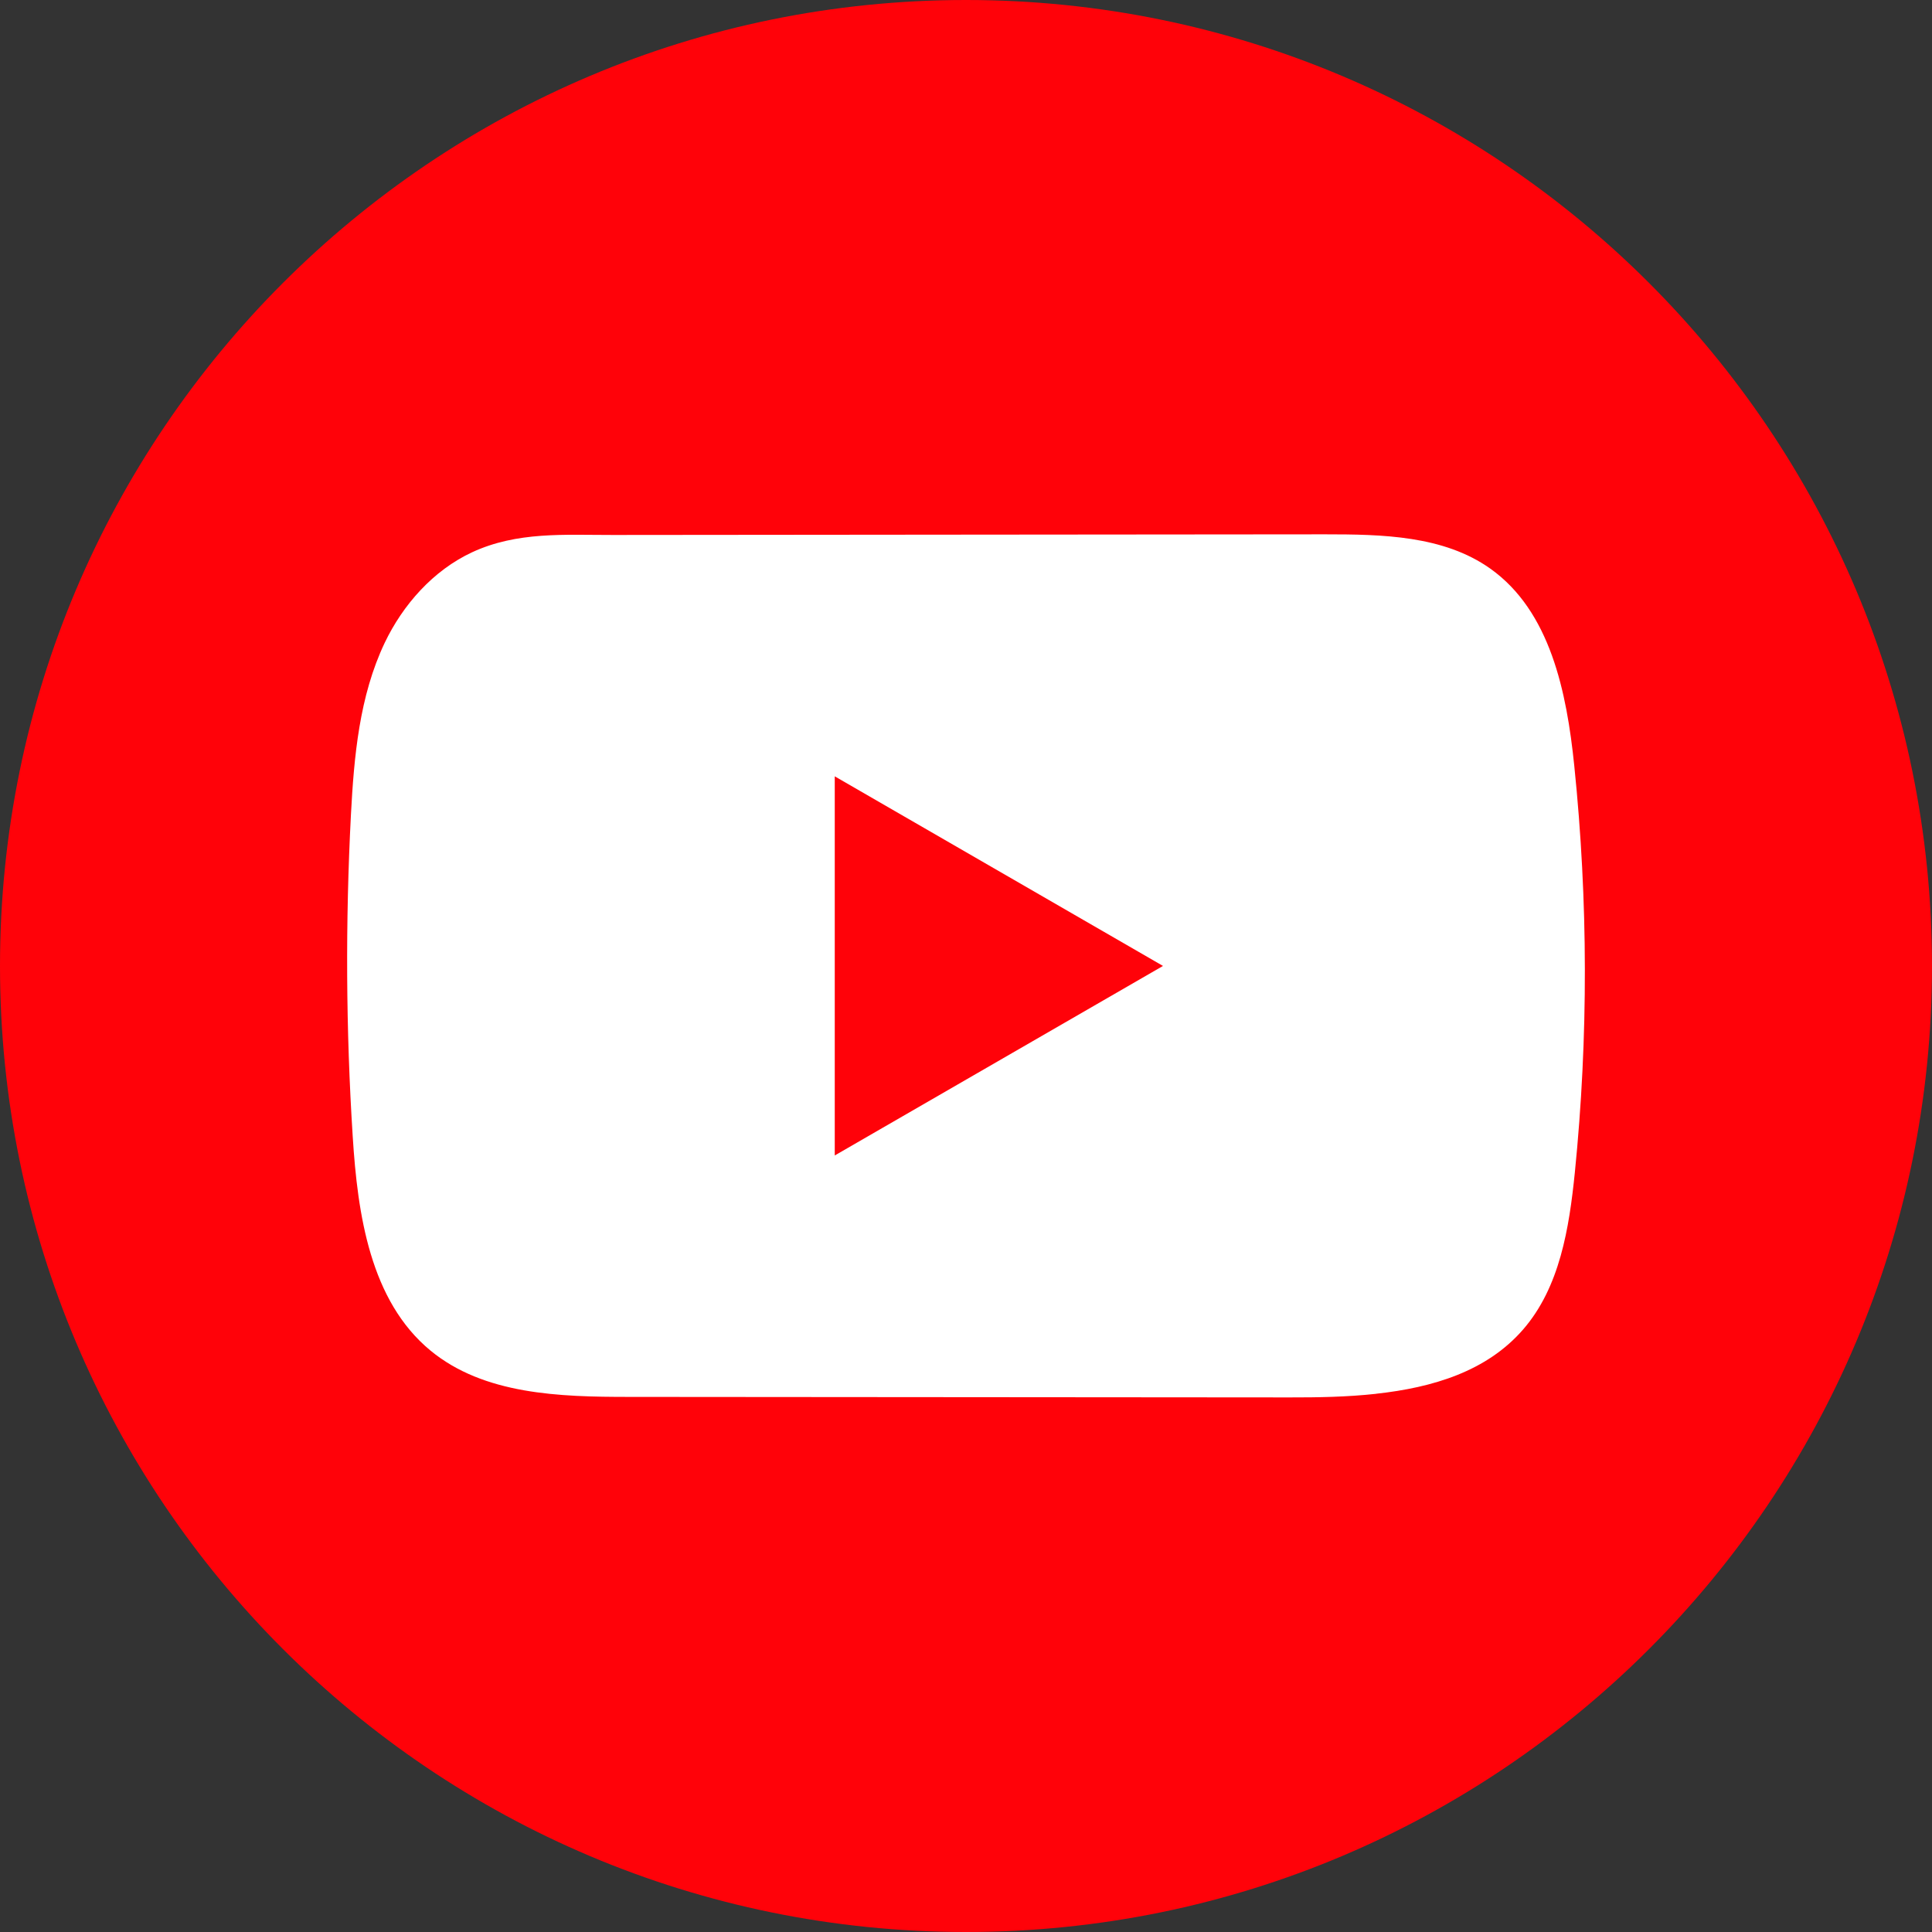 <svg width="30" height="30" viewBox="0 0 30 30" fill="none" xmlns="http://www.w3.org/2000/svg">
<rect x="0" y="0" width="30" height="30" fill="#333333" stroke="none"/>
<path d="M30 15C30 6.716 23.284 0 15 0C6.716 0 0 6.716 0 15C0 23.284 6.716 30 15 30C23.284 30 30 23.284 30 15Z" fill="#FF0209"/>
<path d="M21.368 21.643C20.921 21.692 20.463 21.7 20.025 21.699C16.604 21.696 13.184 21.693 9.765 21.691C8.689 21.691 7.516 21.656 6.685 20.972C5.748 20.199 5.553 18.859 5.477 17.647C5.371 15.986 5.363 14.32 5.449 12.657C5.497 11.745 5.58 10.81 5.973 9.983C6.256 9.39 6.727 8.857 7.33 8.576C8.031 8.251 8.764 8.308 9.519 8.307C11.326 8.305 13.132 8.304 14.939 8.302C16.817 8.3 18.697 8.299 20.575 8.297C21.462 8.297 22.415 8.315 23.139 8.828C24.074 9.49 24.328 10.75 24.445 11.889C24.661 13.988 24.665 16.108 24.454 18.207C24.366 19.072 24.221 19.987 23.651 20.644C23.086 21.295 22.248 21.546 21.369 21.642L21.368 21.643Z" fill="white"/>
<path d="M18.059 14.999L12.962 12.055V17.942L18.059 14.999Z" fill="#FF0209"/>
</svg>
